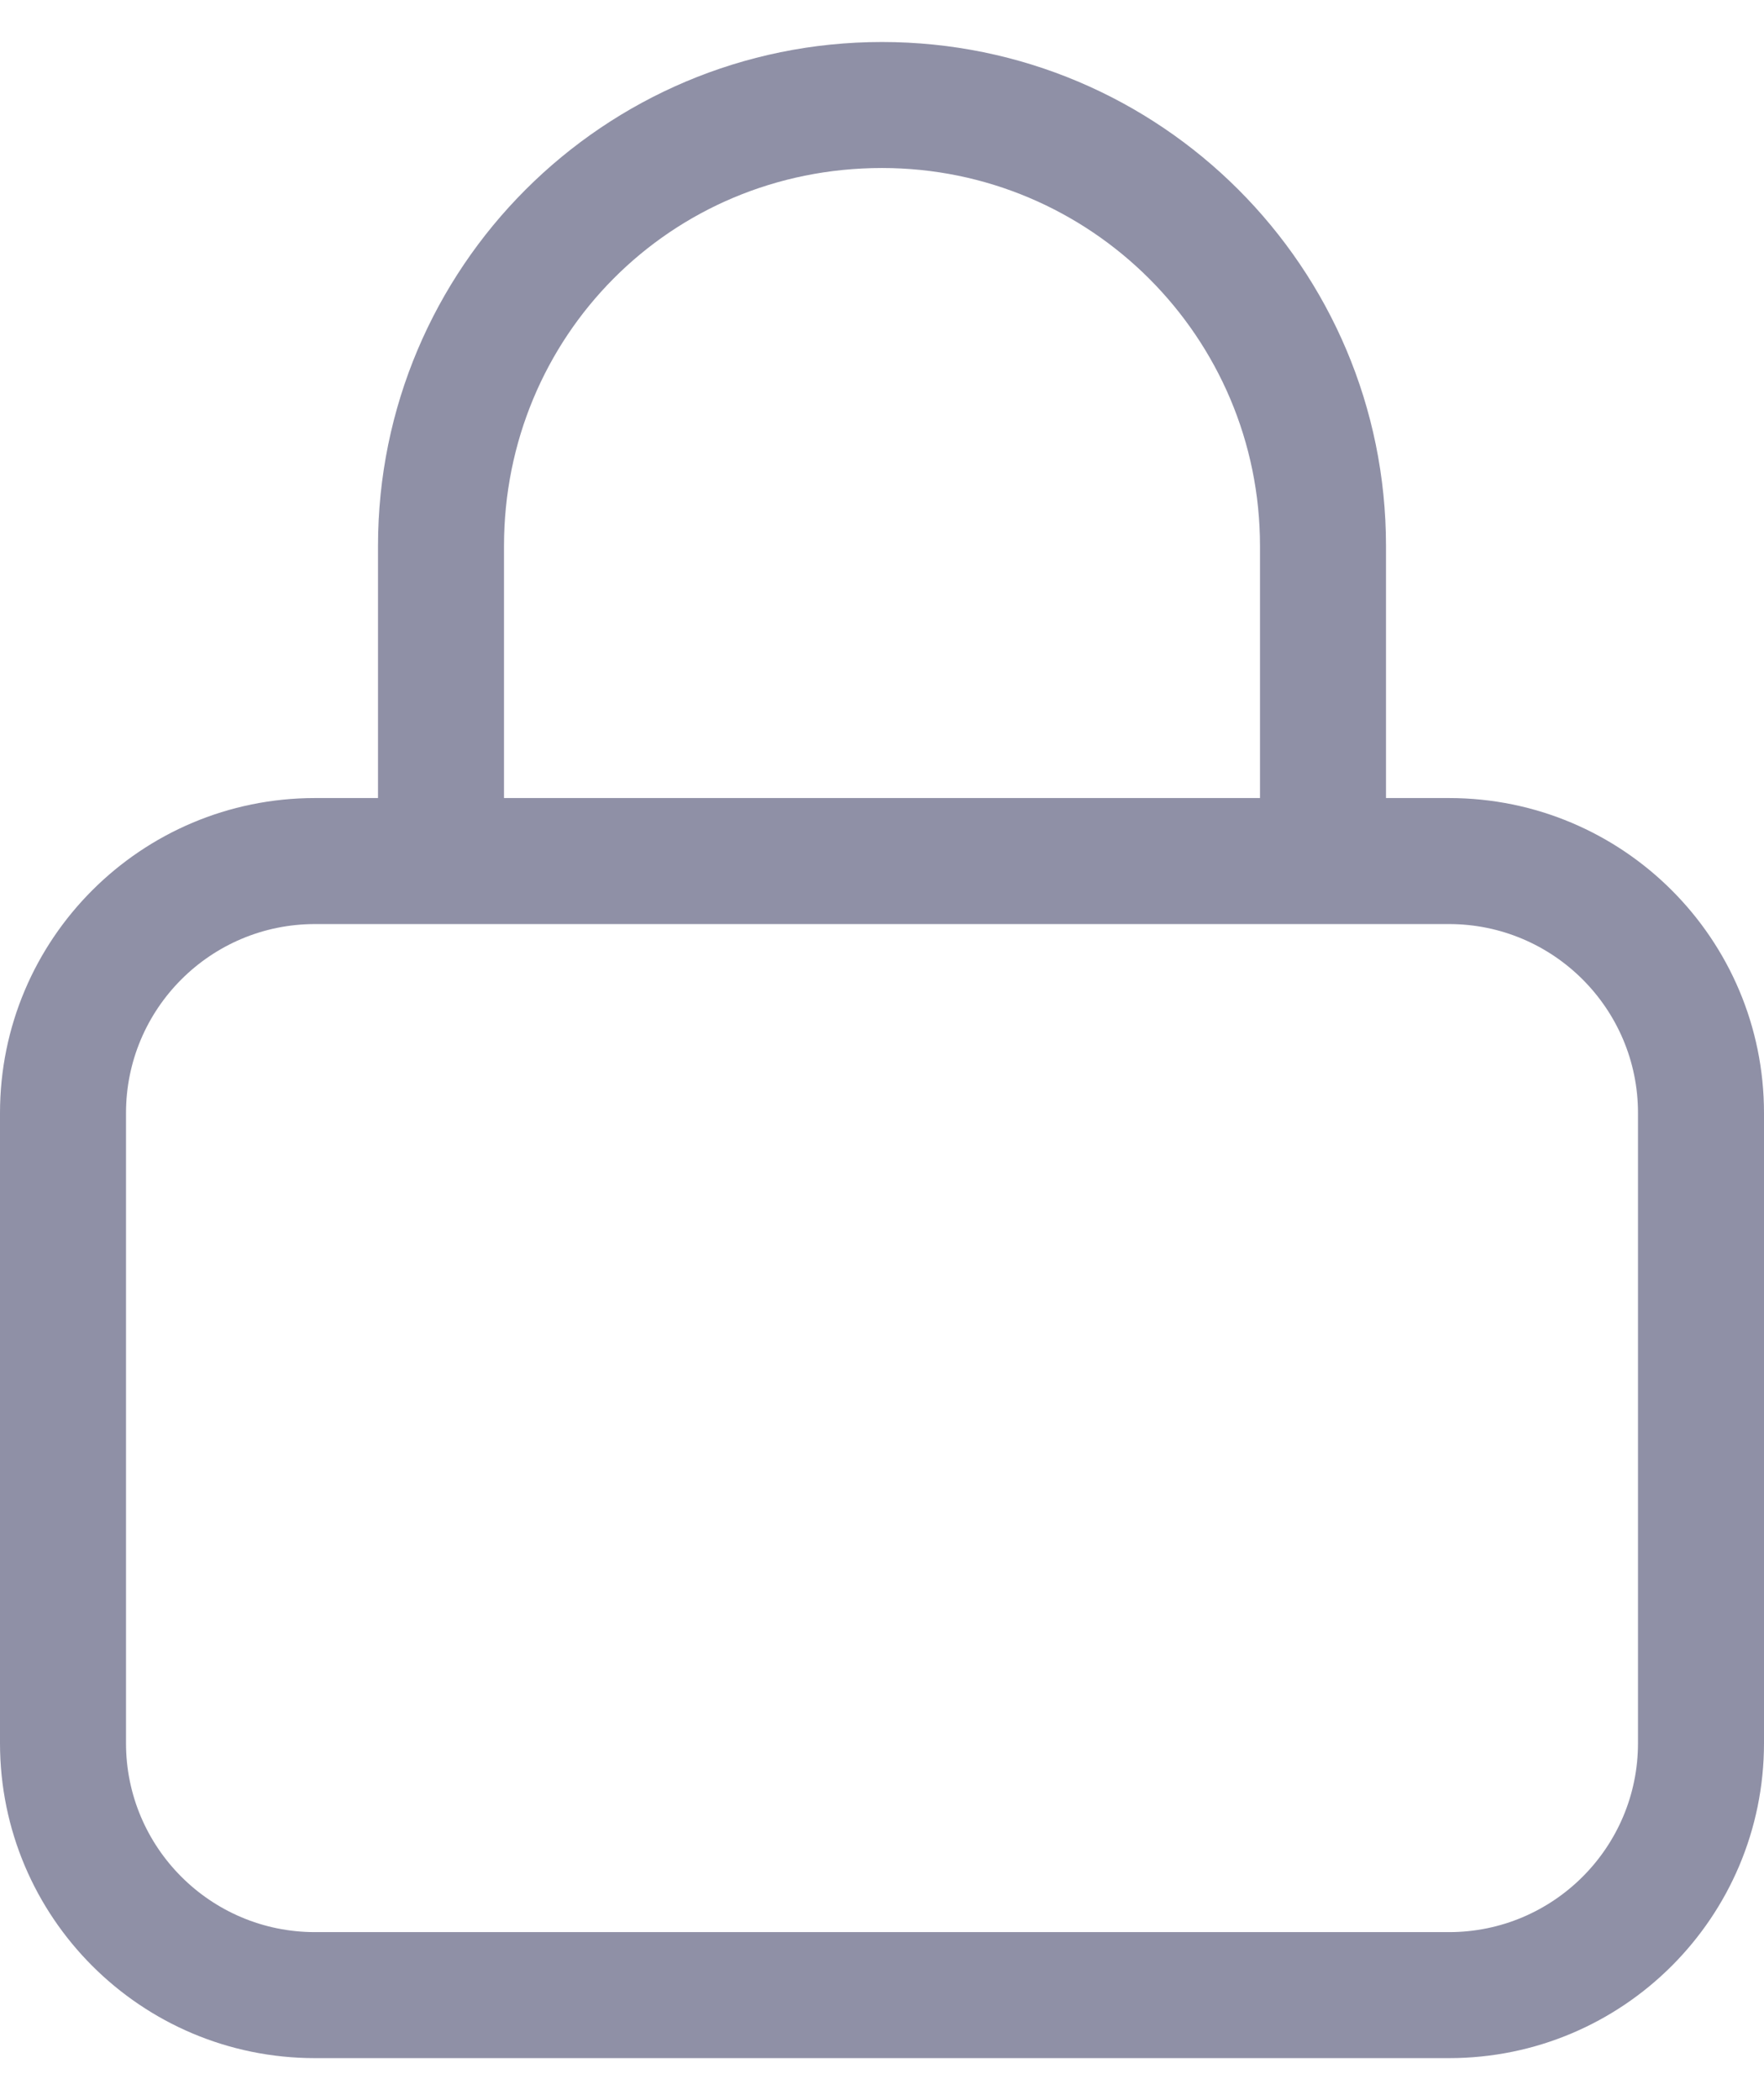 <svg width="21" height="25" viewBox="0 0 21 25"  xmlns="http://www.w3.org/2000/svg">
<path d="M4.5 9.5V6.5C4.5 3.186 7.186 0.5 10.5 0.5C13.814 0.5 16.5 3.186 16.5 6.5V9.5H17.25C19.322 9.5 21 11.178 21 13.25V20.75C21 22.822 19.322 24.5 17.25 24.5H3.75C1.679 24.5 0 22.822 0 20.75V13.25C0 11.178 1.679 9.5 3.75 9.5H4.5ZM6 9.5H15V6.5C15 4.015 12.984 2 10.5 2C7.973 2 6 4.015 6 6.5V9.5ZM1.5 20.75C1.5 21.992 2.507 23 3.75 23H17.25C18.492 23 19.5 21.992 19.5 20.75V13.25C19.5 12.008 18.492 11 17.25 11H3.75C2.507 11 1.5 12.008 1.5 13.25V20.75Z" fill="#8F90A6"/>
</svg>
